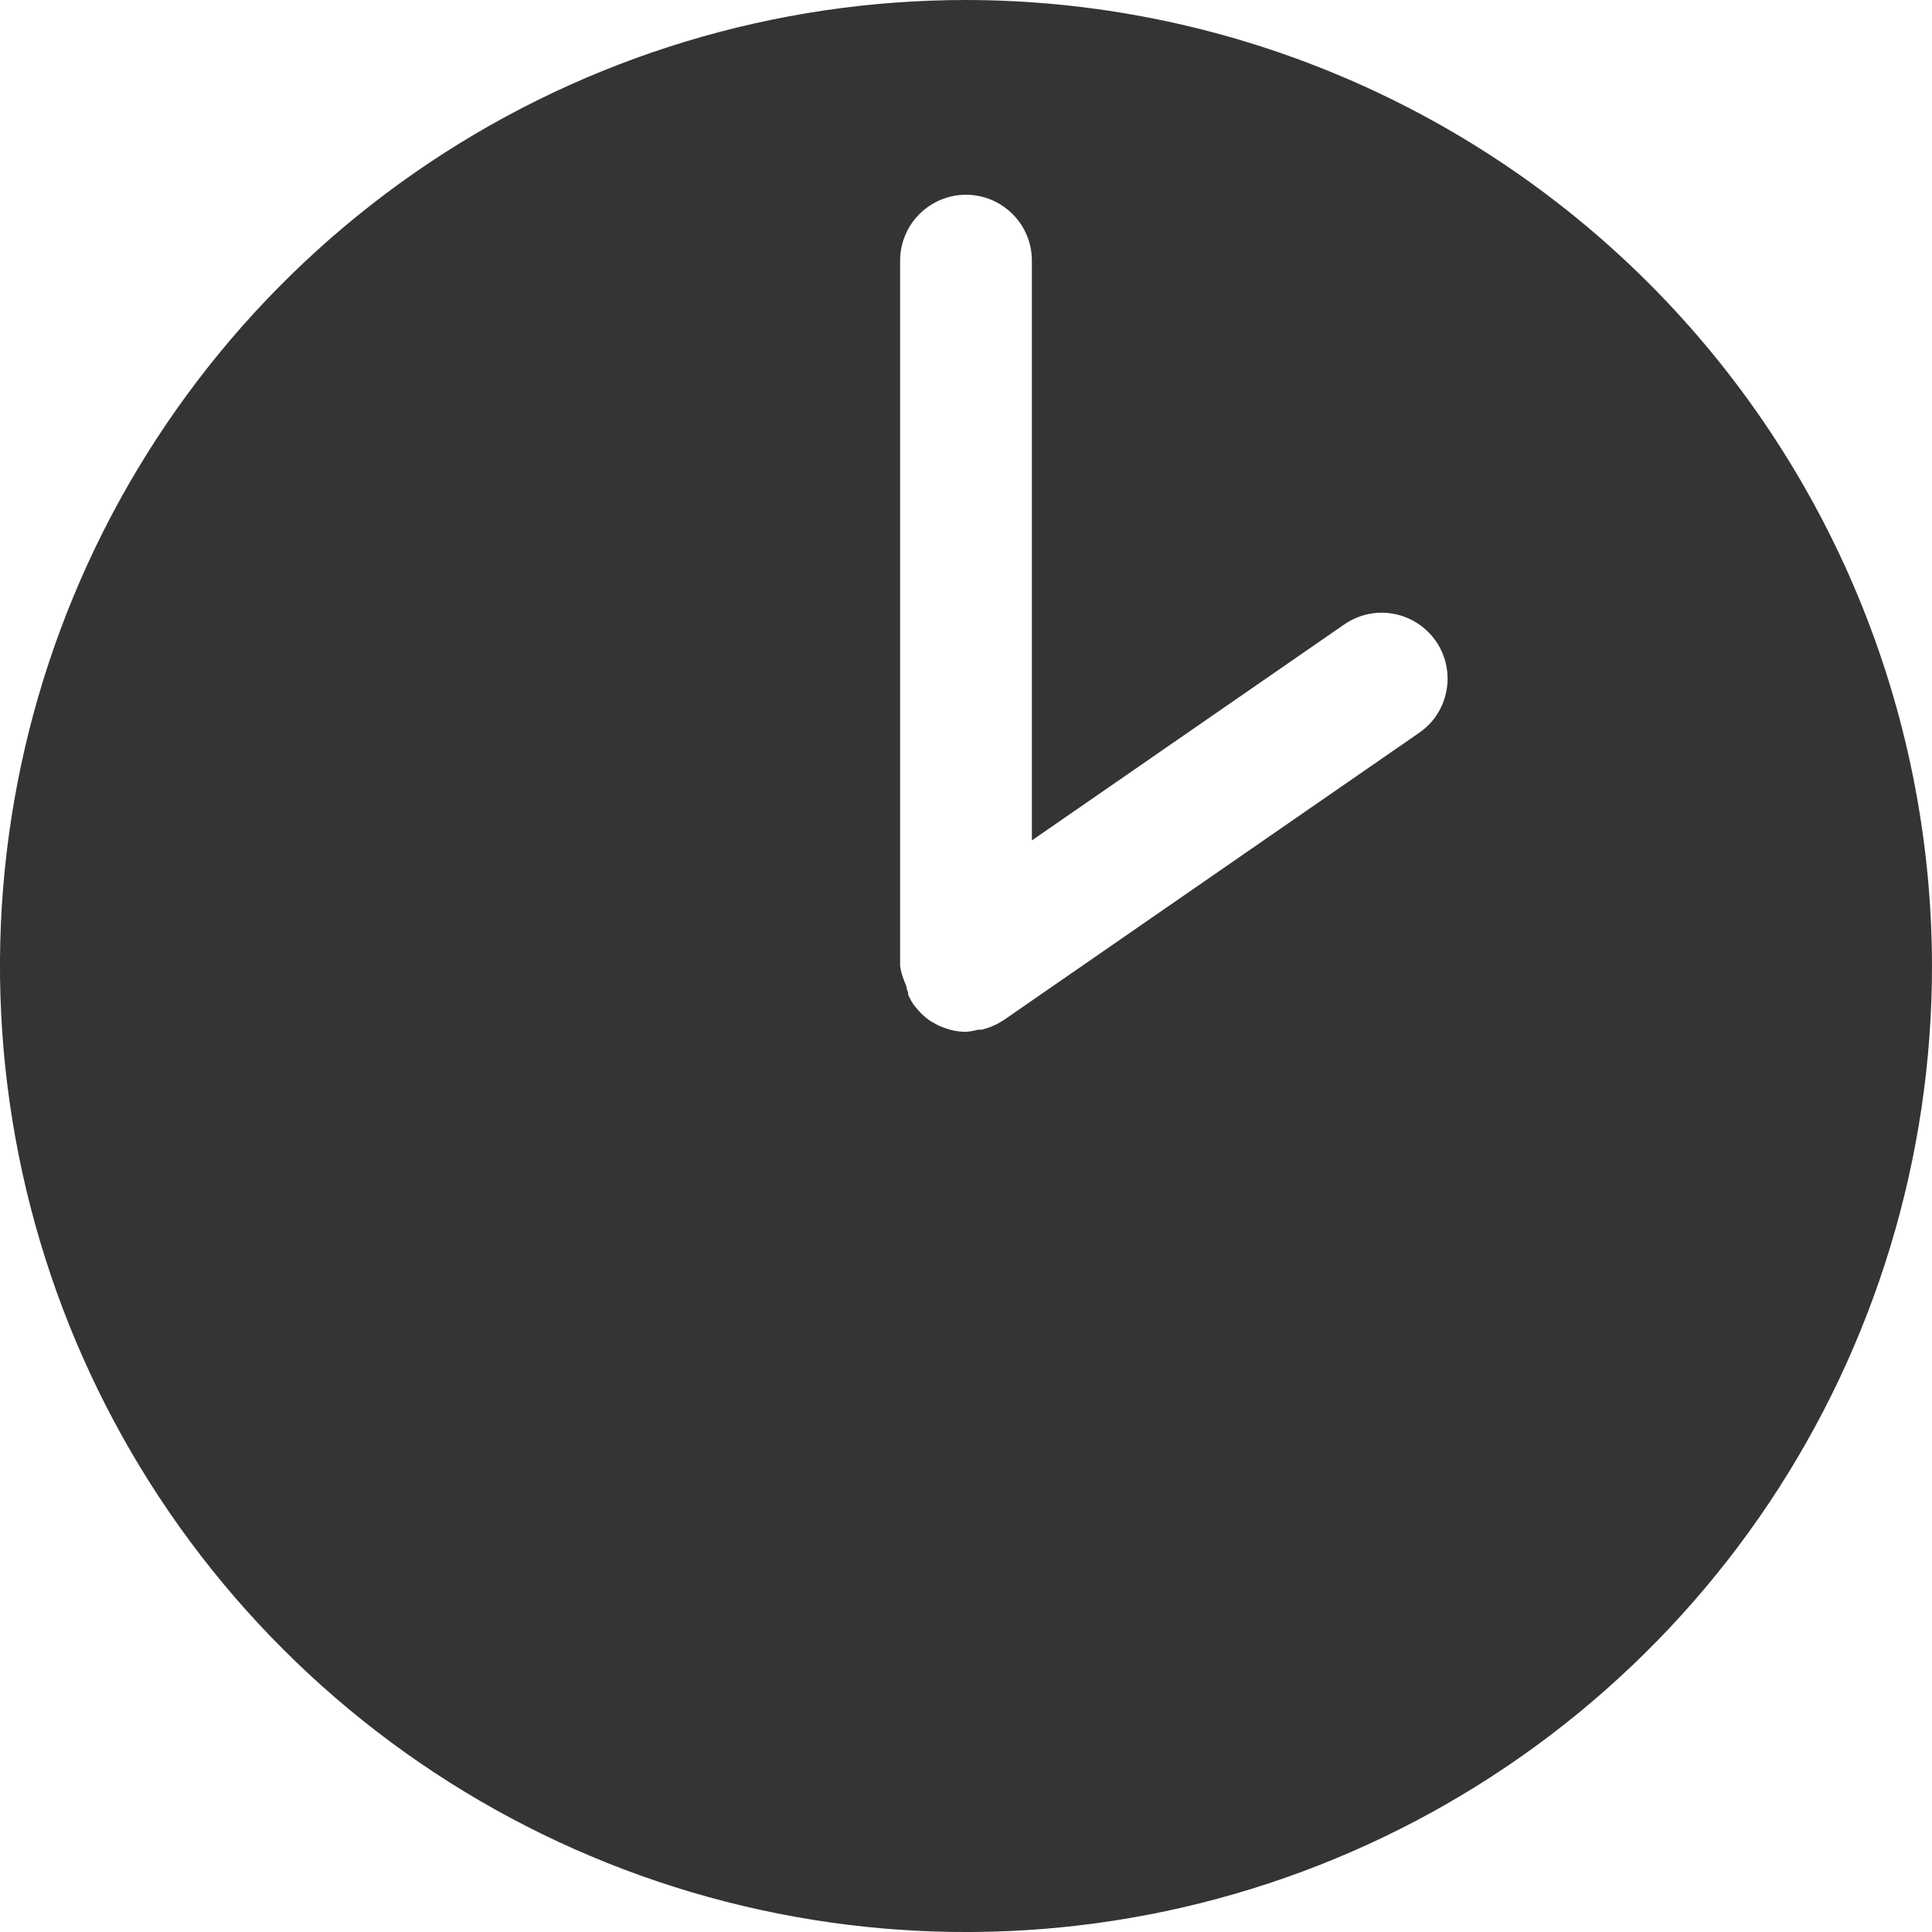 <svg width="20" height="20" viewBox="0 0 20 20" fill="none" xmlns="http://www.w3.org/2000/svg">
<path d="M10 0C8.022 0 6.089 0.586 4.444 1.685C2.8 2.784 1.518 4.346 0.761 6.173C0.004 8 -0.194 10.011 0.192 11.951C0.578 13.891 1.53 15.672 2.929 17.071C4.327 18.47 6.109 19.422 8.049 19.808C9.989 20.194 12 19.996 13.827 19.239C15.654 18.482 17.216 17.2 18.315 15.556C19.413 13.911 20 11.978 20 10C19.997 7.349 18.942 4.807 17.068 2.932C15.193 1.058 12.651 0.003 10 0V0ZM14.691 7.586L10.389 10.561L10.368 10.573C10.341 10.591 10.312 10.606 10.282 10.618L10.248 10.634L10.164 10.659H10.127C10.086 10.67 10.043 10.678 10 10.682V10.682C9.95 10.681 9.901 10.675 9.852 10.664L9.811 10.652C9.777 10.642 9.744 10.629 9.711 10.614L9.666 10.589C9.636 10.573 9.607 10.554 9.582 10.532L9.545 10.5C9.514 10.469 9.484 10.435 9.457 10.4V10.4C9.436 10.368 9.418 10.335 9.402 10.3C9.402 10.3 9.402 10.3 9.402 10.282C9.396 10.265 9.391 10.249 9.386 10.232C9.386 10.204 9.368 10.18 9.361 10.155C9.34 10.105 9.326 10.053 9.318 10V10V2.698C9.318 2.517 9.39 2.343 9.518 2.216C9.646 2.088 9.819 2.016 10 2.016C10.181 2.016 10.354 2.088 10.482 2.216C10.61 2.343 10.682 2.517 10.682 2.698V8.7L13.916 6.464C14.065 6.361 14.248 6.321 14.426 6.354C14.604 6.387 14.762 6.489 14.865 6.638C14.967 6.786 15.007 6.97 14.974 7.148C14.942 7.326 14.84 7.484 14.691 7.586V7.586Z" fill="#343434"/>
</svg>
